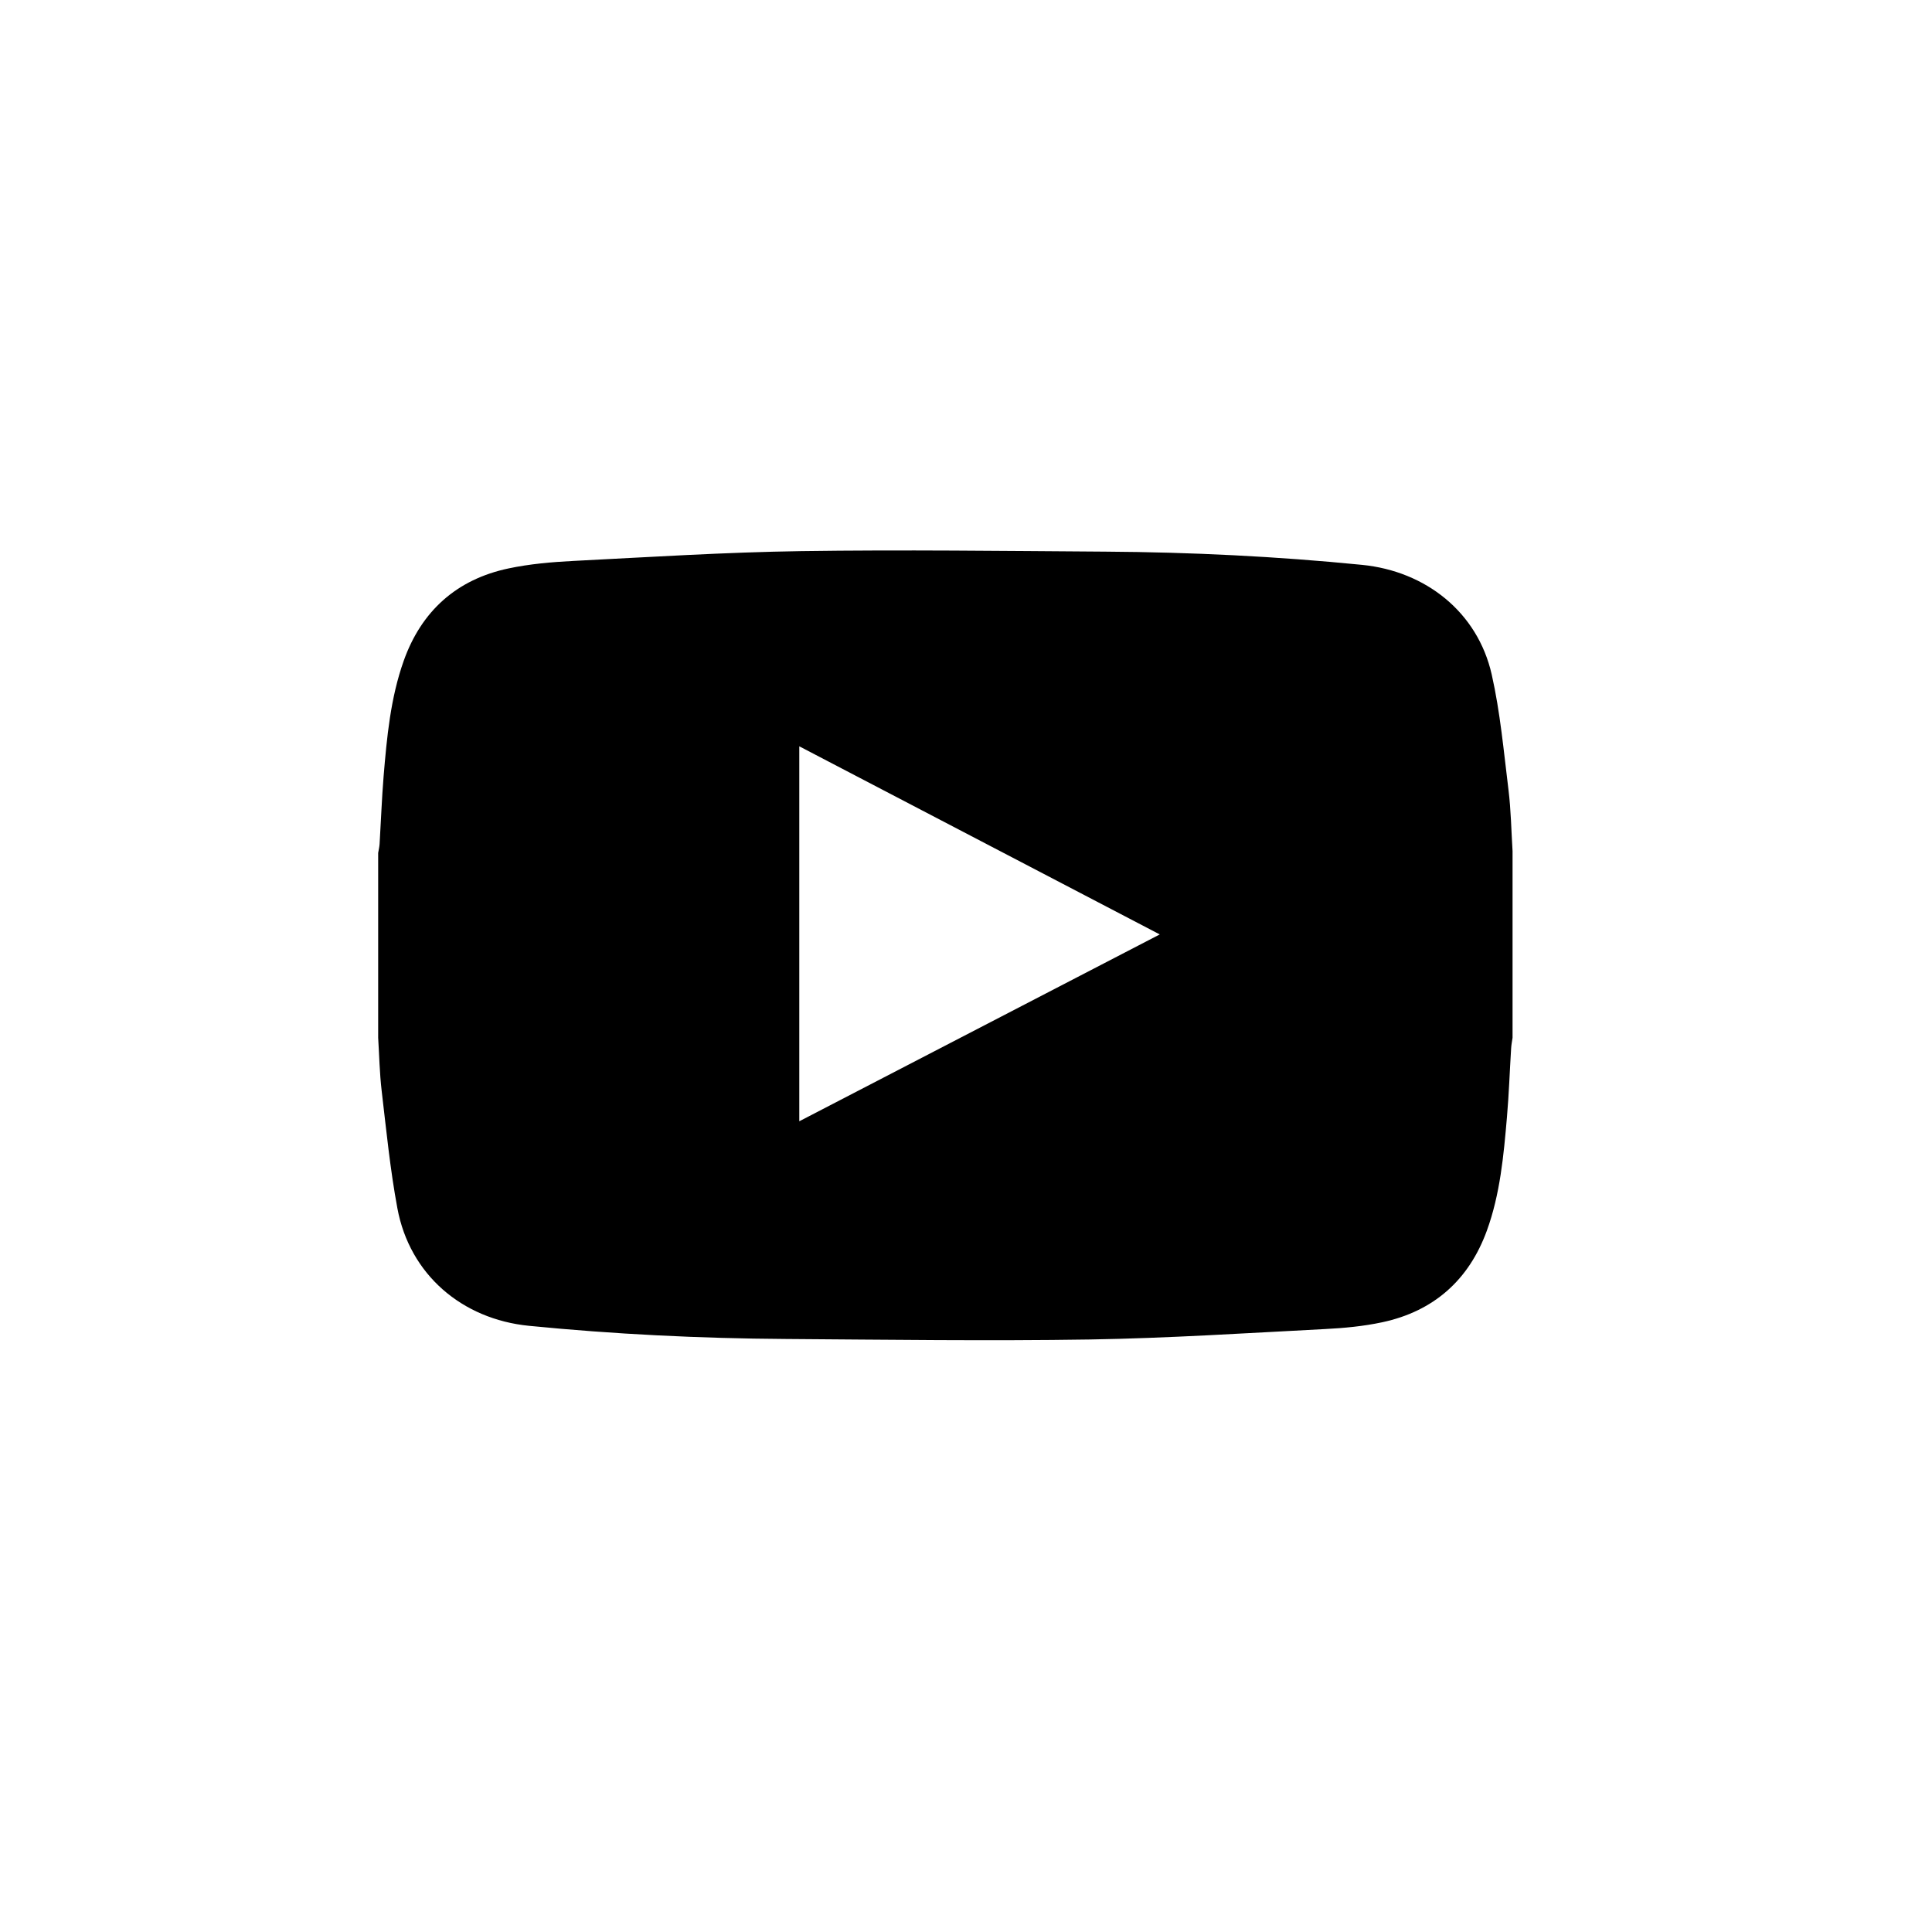 <?xml version="1.0" encoding="UTF-8" standalone="no"?>
<svg width="38px" height="38px" viewBox="0 0 38 38" version="1.1" xmlns="http://www.w3.org/2000/svg" xmlns:xlink="http://www.w3.org/1999/xlink">
    <!-- Generator: sketchtool 40.3 (33839) - http://www.bohemiancoding.com/sketch -->
    <title>50184D0F-044F-46DF-8271-3CE39AEC0E90</title>
    <desc>Created with sketchtool.</desc>
    <defs></defs>
    <g id="Symbols" stroke="none" stroke-width="1" fill="none" fill-rule="evenodd">
        <g id="Style-1---YouTube">
            <g id="Card-2">
                <g id="Group">
                    <path d="M29.75,20.411 L29.75,16.74 C29.725,16.338 29.719,15.934 29.67,15.535 C29.576,14.777 29.508,14.01 29.34,13.266 C29.063,12.042 28.043,11.234 26.789,11.11 C25.109,10.943 23.427,10.861 21.74,10.85 C19.746,10.837 17.75,10.811 15.756,10.84 C14.262,10.862 12.768,10.957 11.274,11.033 C10.849,11.055 10.419,11.092 10.003,11.18 C8.982,11.395 8.289,12.019 7.941,12.996 C7.681,13.727 7.609,14.5 7.545,15.269 C7.509,15.712 7.493,16.158 7.466,16.602 C7.462,16.66 7.448,16.718 7.438,16.776 L7.438,20.411 C7.46,20.76 7.466,21.11 7.507,21.456 C7.598,22.227 7.674,23.003 7.816,23.765 C8.058,25.069 9.087,25.946 10.403,26.077 C12.082,26.243 13.765,26.325 15.451,26.336 C17.446,26.35 19.441,26.377 21.435,26.346 C22.977,26.321 24.518,26.22 26.059,26.141 C26.437,26.122 26.819,26.086 27.188,26.007 C28.201,25.79 28.891,25.175 29.244,24.207 C29.506,23.488 29.575,22.727 29.64,21.97 C29.679,21.521 29.694,21.07 29.722,20.62 C29.726,20.55 29.74,20.481 29.75,20.411 M22.811,18.379 C20.423,19.617 18.084,20.829 15.721,22.054 L15.721,14.679 C18.083,15.912 20.423,17.133 22.811,18.379" id="Fill-4" fill="#000"></path>
                </g>
            </g>
        </g>
    </g>
</svg>